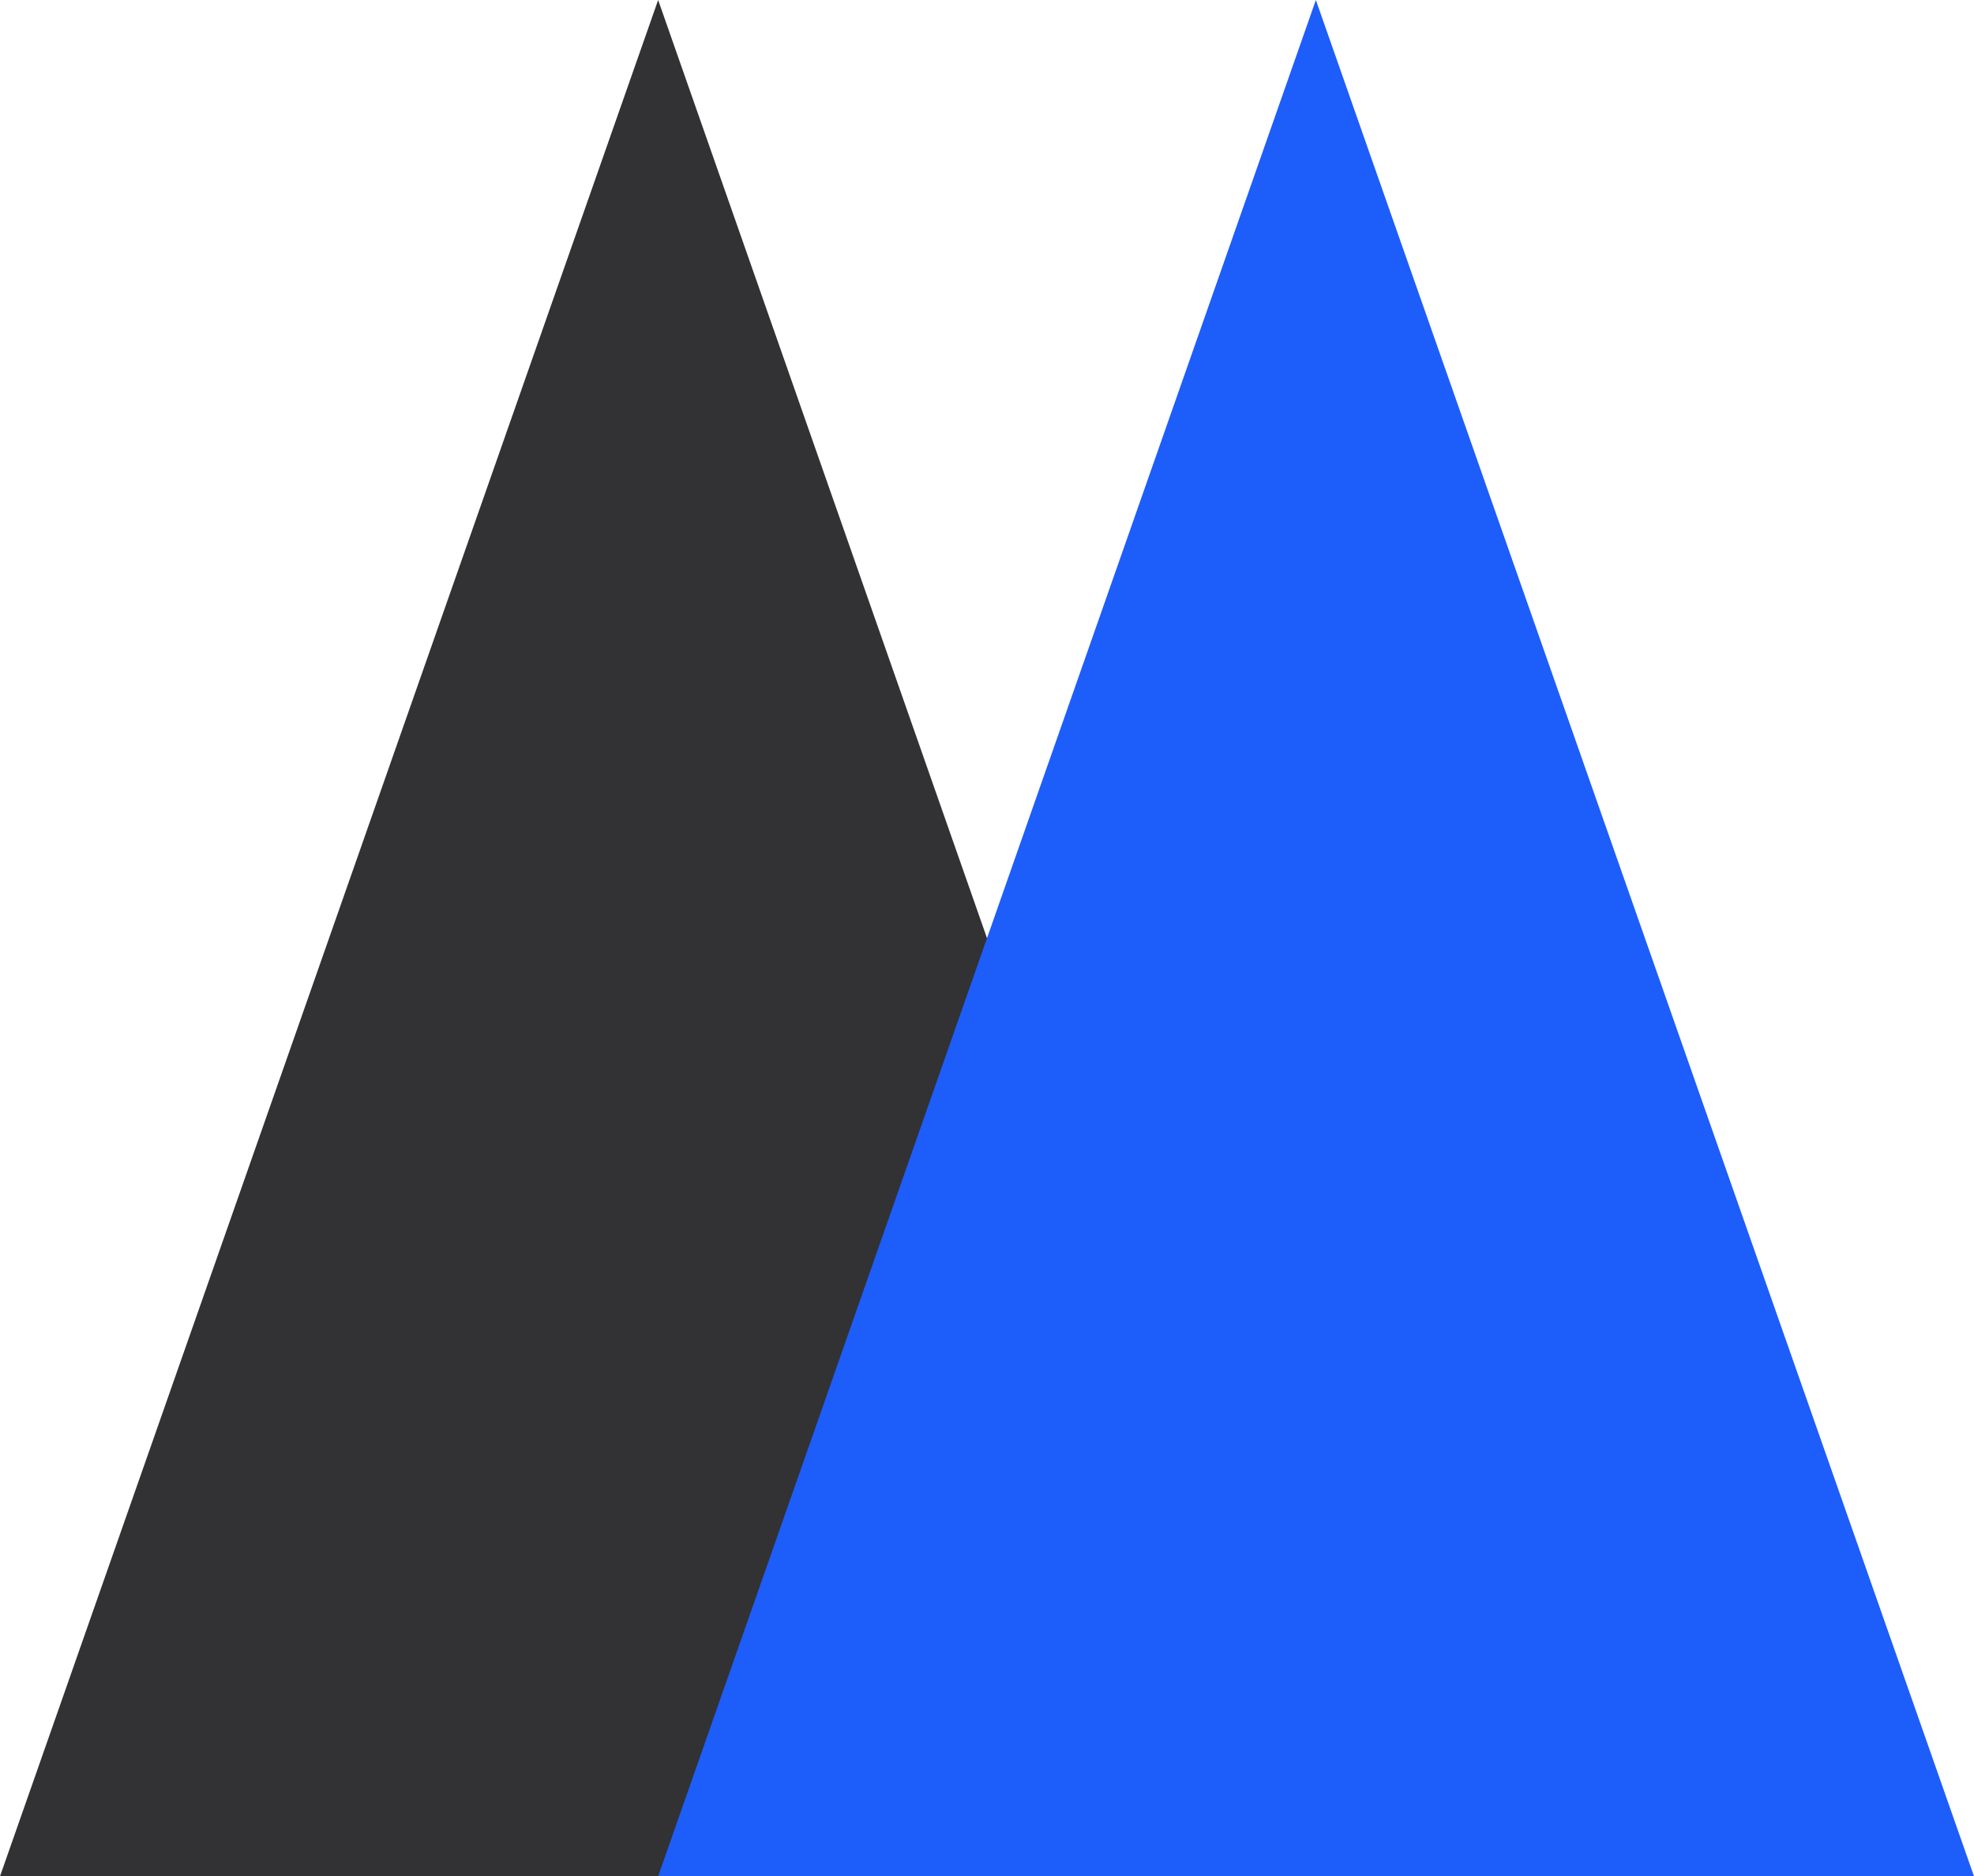 <svg id="Layer_1" data-name="Layer 1" xmlns="http://www.w3.org/2000/svg" viewBox="0 0 46.91 44.59"><defs><style>.cls-1{fill:#323234;}.cls-2{fill:#1d5dfa;}</style></defs><polygon class="cls-1" points="0 44.59 31.27 44.59 15.64 0 0 44.59"/><polygon class="cls-2" points="15.64 44.59 46.91 44.59 31.27 0 15.64 44.59"/></svg>